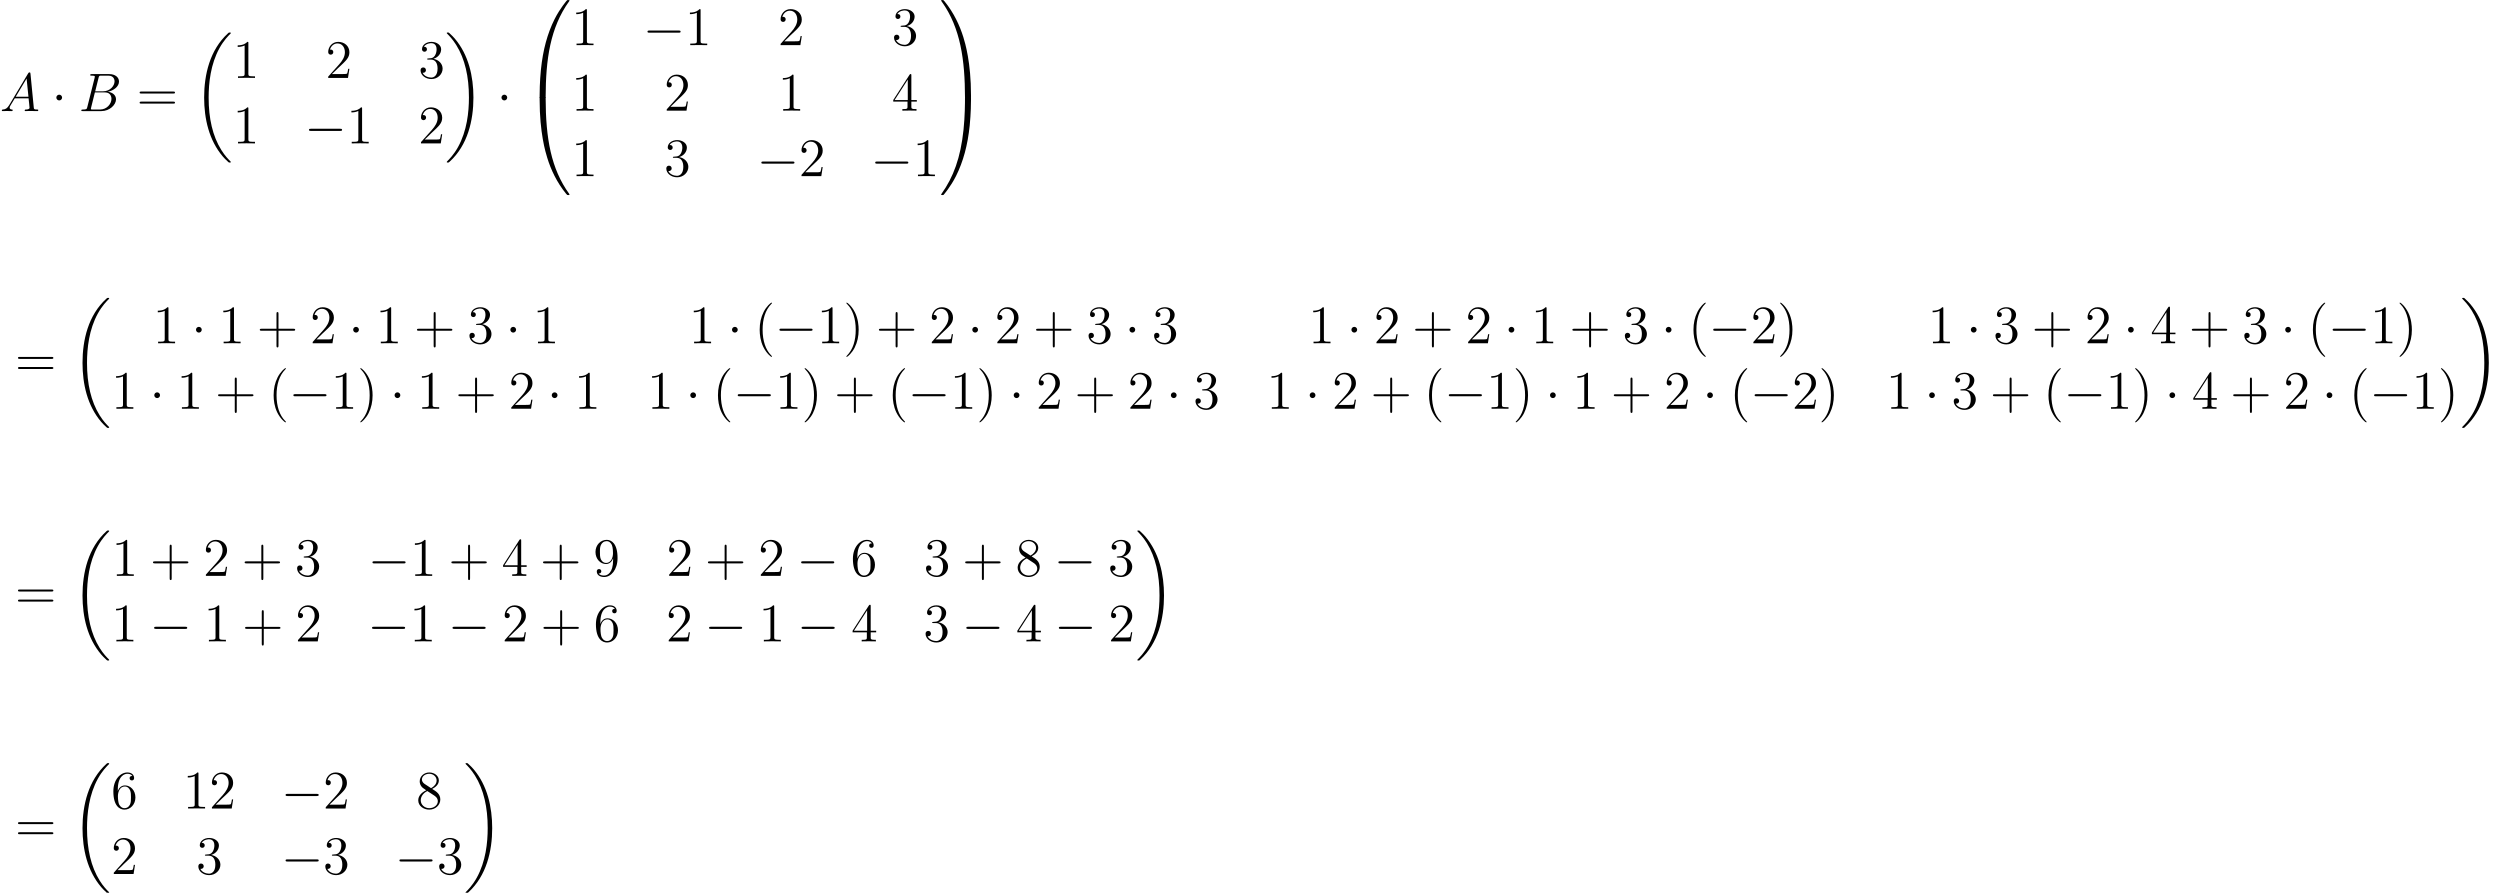<?xml version='1.0' encoding='UTF-8'?>
<!-- This file was generated by dvisvgm 1.15.1 -->
<svg height='222.502pt' version='1.1' viewBox='-0.239 -0.283 623.1 222.502' width='623.1pt' xmlns='http://www.w3.org/2000/svg' xmlns:xlink='http://www.w3.org/1999/xlink'>
<defs>
<path d='M8.369 28.083C8.369 28.035 8.345 28.011 8.321 27.975C7.878 27.533 7.077 26.732 6.276 25.441C4.352 22.356 3.479 18.471 3.479 13.868C3.479 10.652 3.909 6.504 5.882 2.941C6.826 1.243 7.807 0.263 8.333 -0.263C8.369 -0.299 8.369 -0.323 8.369 -0.359C8.369 -0.478 8.285 -0.478 8.118 -0.478S7.926 -0.478 7.747 -0.299C3.742 3.347 2.487 8.823 2.487 13.856C2.487 18.554 3.563 23.289 6.599 26.863C6.838 27.138 7.293 27.628 7.783 28.059C7.926 28.202 7.95 28.202 8.118 28.202S8.369 28.202 8.369 28.083Z' id='g0-18'/>
<path d='M6.3 13.868C6.3 9.17 5.224 4.435 2.188 0.861C1.949 0.586 1.494 0.096 1.004 -0.335C0.861 -0.478 0.837 -0.478 0.669 -0.478C0.526 -0.478 0.418 -0.478 0.418 -0.359C0.418 -0.311 0.466 -0.263 0.49 -0.239C0.909 0.191 1.71 0.992 2.511 2.283C4.435 5.368 5.308 9.253 5.308 13.856C5.308 17.072 4.878 21.22 2.905 24.783C1.961 26.481 0.968 27.473 0.466 27.975C0.442 28.011 0.418 28.047 0.418 28.083C0.418 28.202 0.526 28.202 0.669 28.202C0.837 28.202 0.861 28.202 1.04 28.023C5.045 24.377 6.3 18.901 6.3 13.868Z' id='g0-19'/>
<path d='M4.471 21.161C4.734 21.161 4.806 21.161 4.806 20.993C4.83 12.613 5.798 5.655 9.983 -0.191C10.066 -0.299 10.066 -0.323 10.066 -0.347C10.066 -0.466 9.983 -0.466 9.791 -0.466S9.576 -0.466 9.552 -0.442C9.504 -0.406 7.986 1.339 6.779 3.742C5.2 6.898 4.208 10.521 3.766 14.872C3.73 15.243 3.479 17.73 3.479 20.563V21.029C3.491 21.161 3.563 21.161 3.814 21.161H4.471Z' id='g0-48'/>
<path d='M6.97 20.563C6.97 13.258 5.667 8.978 5.296 7.771C4.483 5.117 3.156 2.319 1.16 -0.143C0.98 -0.359 0.933 -0.418 0.885 -0.442C0.861 -0.454 0.849 -0.466 0.658 -0.466C0.478 -0.466 0.383 -0.466 0.383 -0.347C0.383 -0.323 0.383 -0.299 0.538 -0.084C4.698 5.727 5.631 12.9 5.643 20.993C5.643 21.161 5.715 21.161 5.978 21.161H6.635C6.886 21.161 6.958 21.161 6.97 21.029V20.563Z' id='g0-49'/>
<path d='M3.814 -0.598C3.563 -0.598 3.491 -0.598 3.479 -0.466V0C3.479 7.305 4.782 11.585 5.153 12.792C5.966 15.446 7.293 18.244 9.289 20.706C9.468 20.922 9.516 20.981 9.564 21.005C9.588 21.017 9.6 21.029 9.791 21.029S10.066 21.029 10.066 20.91C10.066 20.886 10.066 20.862 9.995 20.754C6.013 15.231 4.818 8.584 4.806 -0.43C4.806 -0.598 4.734 -0.598 4.471 -0.598H3.814Z' id='g0-64'/>
<path d='M6.97 -0.466C6.958 -0.598 6.886 -0.598 6.635 -0.598H5.978C5.715 -0.598 5.643 -0.598 5.643 -0.43C5.643 0.801 5.631 3.646 5.32 6.623C4.674 12.804 3.084 17.084 0.466 20.754C0.383 20.862 0.383 20.886 0.383 20.91C0.383 21.029 0.478 21.029 0.658 21.029C0.849 21.029 0.873 21.029 0.897 21.005C0.944 20.969 2.463 19.224 3.67 16.821C5.248 13.665 6.241 10.042 6.683 5.691C6.719 5.32 6.97 2.833 6.97 0V-0.466Z' id='g0-65'/>
<path d='M2.032 -1.327C1.614 -0.622 1.207 -0.383 0.634 -0.347C0.502 -0.335 0.406 -0.335 0.406 -0.12C0.406 -0.048 0.466 0 0.55 0C0.765 0 1.303 -0.024 1.518 -0.024C1.865 -0.024 2.248 0 2.582 0C2.654 0 2.798 0 2.798 -0.227C2.798 -0.335 2.702 -0.347 2.63 -0.347C2.355 -0.371 2.128 -0.466 2.128 -0.753C2.128 -0.921 2.2 -1.052 2.355 -1.315L3.264 -2.821H6.312C6.324 -2.714 6.324 -2.618 6.336 -2.511C6.372 -2.2 6.516 -0.956 6.516 -0.729C6.516 -0.371 5.906 -0.347 5.715 -0.347C5.583 -0.347 5.452 -0.347 5.452 -0.132C5.452 0 5.559 0 5.631 0C5.834 0 6.073 -0.024 6.276 -0.024H6.958C7.687 -0.024 8.213 0 8.225 0C8.309 0 8.44 0 8.44 -0.227C8.44 -0.347 8.333 -0.347 8.153 -0.347C7.496 -0.347 7.484 -0.454 7.448 -0.813L6.719 -8.273C6.695 -8.512 6.647 -8.536 6.516 -8.536C6.396 -8.536 6.324 -8.512 6.217 -8.333L2.032 -1.327ZM3.467 -3.168L5.87 -7.185L6.276 -3.168H3.467Z' id='g2-65'/>
<path d='M4.376 -7.352C4.483 -7.795 4.531 -7.819 4.997 -7.819H6.551C7.902 -7.819 7.902 -6.671 7.902 -6.563C7.902 -5.595 6.934 -4.364 5.356 -4.364H3.634L4.376 -7.352ZM6.396 -4.268C7.699 -4.507 8.883 -5.416 8.883 -6.516C8.883 -7.448 8.058 -8.165 6.707 -8.165H2.869C2.642 -8.165 2.534 -8.165 2.534 -7.938C2.534 -7.819 2.642 -7.819 2.821 -7.819C3.551 -7.819 3.551 -7.723 3.551 -7.592C3.551 -7.568 3.551 -7.496 3.503 -7.317L1.889 -0.885C1.781 -0.466 1.757 -0.347 0.921 -0.347C0.693 -0.347 0.574 -0.347 0.574 -0.132C0.574 0 0.646 0 0.885 0H4.985C6.814 0 8.225 -1.387 8.225 -2.594C8.225 -3.575 7.364 -4.172 6.396 -4.268ZM4.698 -0.347H3.084C2.917 -0.347 2.893 -0.347 2.821 -0.359C2.69 -0.371 2.678 -0.395 2.678 -0.49C2.678 -0.574 2.702 -0.646 2.726 -0.753L3.563 -4.125H5.81C7.221 -4.125 7.221 -2.809 7.221 -2.714C7.221 -1.566 6.181 -0.347 4.698 -0.347Z' id='g2-66'/>
<path d='M3.885 2.905C3.885 2.869 3.885 2.845 3.682 2.642C2.487 1.435 1.817 -0.538 1.817 -2.977C1.817 -5.296 2.379 -7.293 3.766 -8.703C3.885 -8.811 3.885 -8.835 3.885 -8.871C3.885 -8.942 3.826 -8.966 3.778 -8.966C3.622 -8.966 2.642 -8.106 2.056 -6.934C1.447 -5.727 1.172 -4.447 1.172 -2.977C1.172 -1.913 1.339 -0.49 1.961 0.789C2.666 2.224 3.646 3.001 3.778 3.001C3.826 3.001 3.885 2.977 3.885 2.905Z' id='g3-40'/>
<path d='M3.371 -2.977C3.371 -3.885 3.252 -5.368 2.582 -6.755C1.877 -8.189 0.897 -8.966 0.765 -8.966C0.717 -8.966 0.658 -8.942 0.658 -8.871C0.658 -8.835 0.658 -8.811 0.861 -8.608C2.056 -7.4 2.726 -5.428 2.726 -2.989C2.726 -0.669 2.164 1.327 0.777 2.738C0.658 2.845 0.658 2.869 0.658 2.905C0.658 2.977 0.717 3.001 0.765 3.001C0.921 3.001 1.901 2.14 2.487 0.968C3.096 -0.251 3.371 -1.542 3.371 -2.977Z' id='g3-41'/>
<path d='M4.77 -2.762H8.07C8.237 -2.762 8.452 -2.762 8.452 -2.977C8.452 -3.204 8.249 -3.204 8.07 -3.204H4.77V-6.504C4.77 -6.671 4.77 -6.886 4.555 -6.886C4.328 -6.886 4.328 -6.683 4.328 -6.504V-3.204H1.028C0.861 -3.204 0.646 -3.204 0.646 -2.989C0.646 -2.762 0.849 -2.762 1.028 -2.762H4.328V0.538C4.328 0.705 4.328 0.921 4.543 0.921C4.77 0.921 4.77 0.717 4.77 0.538V-2.762Z' id='g3-43'/>
<path d='M3.443 -7.663C3.443 -7.938 3.443 -7.95 3.204 -7.95C2.917 -7.627 2.319 -7.185 1.088 -7.185V-6.838C1.363 -6.838 1.961 -6.838 2.618 -7.149V-0.921C2.618 -0.49 2.582 -0.347 1.53 -0.347H1.16V0C1.482 -0.024 2.642 -0.024 3.037 -0.024S4.579 -0.024 4.902 0V-0.347H4.531C3.479 -0.347 3.443 -0.49 3.443 -0.921V-7.663Z' id='g3-49'/>
<path d='M5.26 -2.008H4.997C4.961 -1.805 4.866 -1.148 4.746 -0.956C4.663 -0.849 3.981 -0.849 3.622 -0.849H1.411C1.734 -1.124 2.463 -1.889 2.774 -2.176C4.591 -3.85 5.26 -4.471 5.26 -5.655C5.26 -7.03 4.172 -7.95 2.786 -7.95S0.586 -6.767 0.586 -5.738C0.586 -5.129 1.112 -5.129 1.148 -5.129C1.399 -5.129 1.71 -5.308 1.71 -5.691C1.71 -6.025 1.482 -6.253 1.148 -6.253C1.04 -6.253 1.016 -6.253 0.98 -6.241C1.207 -7.054 1.853 -7.603 2.63 -7.603C3.646 -7.603 4.268 -6.755 4.268 -5.655C4.268 -4.639 3.682 -3.754 3.001 -2.989L0.586 -0.287V0H4.949L5.26 -2.008Z' id='g3-50'/>
<path d='M2.2 -4.292C1.997 -4.28 1.949 -4.268 1.949 -4.16C1.949 -4.041 2.008 -4.041 2.224 -4.041H2.774C3.79 -4.041 4.244 -3.204 4.244 -2.056C4.244 -0.49 3.431 -0.072 2.845 -0.072C2.271 -0.072 1.291 -0.347 0.944 -1.136C1.327 -1.076 1.674 -1.291 1.674 -1.722C1.674 -2.068 1.423 -2.307 1.088 -2.307C0.801 -2.307 0.49 -2.14 0.49 -1.686C0.49 -0.622 1.554 0.251 2.881 0.251C4.304 0.251 5.356 -0.837 5.356 -2.044C5.356 -3.144 4.471 -4.005 3.324 -4.208C4.364 -4.507 5.033 -5.38 5.033 -6.312C5.033 -7.257 4.053 -7.95 2.893 -7.95C1.698 -7.95 0.813 -7.221 0.813 -6.348C0.813 -5.87 1.184 -5.774 1.363 -5.774C1.614 -5.774 1.901 -5.954 1.901 -6.312C1.901 -6.695 1.614 -6.862 1.351 -6.862C1.279 -6.862 1.255 -6.862 1.219 -6.85C1.674 -7.663 2.798 -7.663 2.857 -7.663C3.252 -7.663 4.029 -7.484 4.029 -6.312C4.029 -6.085 3.993 -5.416 3.646 -4.902C3.288 -4.376 2.881 -4.34 2.558 -4.328L2.2 -4.292Z' id='g3-51'/>
<path d='M4.316 -7.783C4.316 -8.01 4.316 -8.07 4.148 -8.07C4.053 -8.07 4.017 -8.07 3.921 -7.926L0.323 -2.343V-1.997H3.467V-0.909C3.467 -0.466 3.443 -0.347 2.57 -0.347H2.331V0C2.606 -0.024 3.551 -0.024 3.885 -0.024S5.177 -0.024 5.452 0V-0.347H5.212C4.352 -0.347 4.316 -0.466 4.316 -0.909V-1.997H5.523V-2.343H4.316V-7.783ZM3.527 -6.85V-2.343H0.622L3.527 -6.85Z' id='g3-52'/>
<path d='M1.47 -4.16C1.47 -7.185 2.941 -7.663 3.587 -7.663C4.017 -7.663 4.447 -7.532 4.674 -7.173C4.531 -7.173 4.077 -7.173 4.077 -6.683C4.077 -6.42 4.256 -6.193 4.567 -6.193C4.866 -6.193 5.069 -6.372 5.069 -6.719C5.069 -7.34 4.615 -7.95 3.575 -7.95C2.068 -7.95 0.49 -6.408 0.49 -3.778C0.49 -0.49 1.925 0.251 2.941 0.251C4.244 0.251 5.356 -0.885 5.356 -2.439C5.356 -4.029 4.244 -5.093 3.049 -5.093C1.985 -5.093 1.59 -4.172 1.47 -3.838V-4.16ZM2.941 -0.072C2.188 -0.072 1.829 -0.741 1.722 -0.992C1.614 -1.303 1.494 -1.889 1.494 -2.726C1.494 -3.67 1.925 -4.854 3.001 -4.854C3.658 -4.854 4.005 -4.411 4.184 -4.005C4.376 -3.563 4.376 -2.965 4.376 -2.451C4.376 -1.841 4.376 -1.303 4.148 -0.849C3.85 -0.275 3.419 -0.072 2.941 -0.072Z' id='g3-54'/>
<path d='M3.563 -4.316C4.16 -4.639 5.033 -5.189 5.033 -6.193C5.033 -7.233 4.029 -7.95 2.929 -7.95C1.745 -7.95 0.813 -7.077 0.813 -5.99C0.813 -5.583 0.933 -5.177 1.267 -4.77C1.399 -4.615 1.411 -4.603 2.248 -4.017C1.088 -3.479 0.49 -2.678 0.49 -1.805C0.49 -0.538 1.698 0.251 2.917 0.251C4.244 0.251 5.356 -0.729 5.356 -1.985C5.356 -3.204 4.495 -3.742 3.563 -4.316ZM1.937 -5.392C1.781 -5.499 1.303 -5.81 1.303 -6.396C1.303 -7.173 2.116 -7.663 2.917 -7.663C3.778 -7.663 4.543 -7.042 4.543 -6.181C4.543 -5.452 4.017 -4.866 3.324 -4.483L1.937 -5.392ZM2.499 -3.85L3.945 -2.905C4.256 -2.702 4.806 -2.331 4.806 -1.602C4.806 -0.693 3.885 -0.072 2.929 -0.072C1.913 -0.072 1.04 -0.813 1.04 -1.805C1.04 -2.738 1.722 -3.491 2.499 -3.85Z' id='g3-56'/>
<path d='M4.376 -3.479C4.376 -0.658 3.12 -0.072 2.403 -0.072C2.116 -0.072 1.482 -0.108 1.184 -0.526H1.255C1.339 -0.502 1.769 -0.574 1.769 -1.016C1.769 -1.279 1.59 -1.506 1.279 -1.506S0.777 -1.303 0.777 -0.992C0.777 -0.251 1.375 0.251 2.415 0.251C3.909 0.251 5.356 -1.339 5.356 -3.933C5.356 -7.149 4.017 -7.95 2.965 -7.95C1.65 -7.95 0.49 -6.85 0.49 -5.272S1.602 -2.618 2.798 -2.618C3.682 -2.618 4.136 -3.264 4.376 -3.873V-3.479ZM2.845 -2.857C2.092 -2.857 1.769 -3.467 1.662 -3.694C1.47 -4.148 1.47 -4.722 1.47 -5.26C1.47 -5.93 1.47 -6.504 1.781 -6.994C1.997 -7.317 2.319 -7.663 2.965 -7.663C3.646 -7.663 3.993 -7.066 4.113 -6.791C4.352 -6.205 4.352 -5.189 4.352 -5.009C4.352 -4.005 3.897 -2.857 2.845 -2.857Z' id='g3-57'/>
<path d='M8.07 -3.873C8.237 -3.873 8.452 -3.873 8.452 -4.089C8.452 -4.316 8.249 -4.316 8.07 -4.316H1.028C0.861 -4.316 0.646 -4.316 0.646 -4.101C0.646 -3.873 0.849 -3.873 1.028 -3.873H8.07ZM8.07 -1.65C8.237 -1.65 8.452 -1.65 8.452 -1.865C8.452 -2.092 8.249 -2.092 8.07 -2.092H1.028C0.861 -2.092 0.646 -2.092 0.646 -1.877C0.646 -1.65 0.849 -1.65 1.028 -1.65H8.07Z' id='g3-61'/>
<path d='M7.878 -2.75C8.082 -2.75 8.297 -2.75 8.297 -2.989S8.082 -3.228 7.878 -3.228H1.411C1.207 -3.228 0.992 -3.228 0.992 -2.989S1.207 -2.75 1.411 -2.75H7.878Z' id='g1-0'/>
<path d='M2.295 -2.989C2.295 -3.335 2.008 -3.622 1.662 -3.622S1.028 -3.335 1.028 -2.989S1.315 -2.355 1.662 -2.355S2.295 -2.642 2.295 -2.989Z' id='g1-1'/>
</defs>
<g id='page1' transform='matrix(1.13 0 0 1.13 -63.986 -75.881)'>
<use x='56.413' xlink:href='#g2-65' y='91.407'/>
<use x='67.812' xlink:href='#g1-1' y='91.407'/>
<use x='73.778' xlink:href='#g2-66' y='91.407'/>
<use x='86.561' xlink:href='#g3-61' y='91.407'/>
<use x='98.953' xlink:href='#g0-18' y='74.55'/>
<use x='107.753' xlink:href='#g3-49' y='84.085'/>
<use x='128.218' xlink:href='#g3-50' y='84.085'/>
<use x='148.683' xlink:href='#g3-51' y='84.085'/>
<use x='107.753' xlink:href='#g3-49' y='98.53'/>
<use x='123.569' xlink:href='#g1-0' y='98.53'/>
<use x='132.833' xlink:href='#g3-49' y='98.53'/>
<use x='148.683' xlink:href='#g3-50' y='98.53'/>
<use x='154.536' xlink:href='#g0-19' y='74.55'/>
<use x='165.993' xlink:href='#g1-1' y='91.407'/>
<use x='171.958' xlink:href='#g0-48' y='67.377'/>
<use x='171.958' xlink:href='#g0-64' y='88.897'/>
<use x='182.419' xlink:href='#g3-49' y='76.862'/>
<use x='198.235' xlink:href='#g1-0' y='76.862'/>
<use x='207.498' xlink:href='#g3-49' y='76.862'/>
<use x='227.998' xlink:href='#g3-50' y='76.862'/>
<use x='253.112' xlink:href='#g3-51' y='76.862'/>
<use x='182.419' xlink:href='#g3-49' y='91.308'/>
<use x='202.884' xlink:href='#g3-50' y='91.308'/>
<use x='227.998' xlink:href='#g3-49' y='91.308'/>
<use x='253.112' xlink:href='#g3-52' y='91.308'/>
<use x='182.419' xlink:href='#g3-49' y='105.753'/>
<use x='202.884' xlink:href='#g3-51' y='105.753'/>
<use x='223.349' xlink:href='#g1-0' y='105.753'/>
<use x='232.613' xlink:href='#g3-50' y='105.753'/>
<use x='248.463' xlink:href='#g1-0' y='105.753'/>
<use x='257.727' xlink:href='#g3-49' y='105.753'/>
<use x='263.614' xlink:href='#g0-49' y='67.377'/>
<use x='263.614' xlink:href='#g0-65' y='88.897'/>
<use x='59.734' xlink:href='#g3-61' y='149.938'/>
<use x='72.126' xlink:href='#g0-18' y='133.081'/>
<use x='90.127' xlink:href='#g3-49' y='142.615'/>
<use x='98.615' xlink:href='#g1-1' y='142.615'/>
<use x='104.58' xlink:href='#g3-49' y='142.615'/>
<use x='113.068' xlink:href='#g3-43' y='142.615'/>
<use x='124.796' xlink:href='#g3-50' y='142.615'/>
<use x='133.283' xlink:href='#g1-1' y='142.615'/>
<use x='139.248' xlink:href='#g3-49' y='142.615'/>
<use x='147.736' xlink:href='#g3-43' y='142.615'/>
<use x='159.464' xlink:href='#g3-51' y='142.615'/>
<use x='167.951' xlink:href='#g1-1' y='142.615'/>
<use x='173.916' xlink:href='#g3-49' y='142.615'/>
<use x='208.35' xlink:href='#g3-49' y='142.615'/>
<use x='216.838' xlink:href='#g1-1' y='142.615'/>
<use x='222.803' xlink:href='#g3-40' y='142.615'/>
<use x='227.338' xlink:href='#g1-0' y='142.615'/>
<use x='236.602' xlink:href='#g3-49' y='142.615'/>
<use x='242.433' xlink:href='#g3-41' y='142.615'/>
<use x='249.625' xlink:href='#g3-43' y='142.615'/>
<use x='261.352' xlink:href='#g3-50' y='142.615'/>
<use x='269.84' xlink:href='#g1-1' y='142.615'/>
<use x='275.805' xlink:href='#g3-50' y='142.615'/>
<use x='284.293' xlink:href='#g3-43' y='142.615'/>
<use x='296.02' xlink:href='#g3-51' y='142.615'/>
<use x='304.508' xlink:href='#g1-1' y='142.615'/>
<use x='310.473' xlink:href='#g3-51' y='142.615'/>
<use x='344.975' xlink:href='#g3-49' y='142.615'/>
<use x='353.463' xlink:href='#g1-1' y='142.615'/>
<use x='359.428' xlink:href='#g3-50' y='142.615'/>
<use x='367.916' xlink:href='#g3-43' y='142.615'/>
<use x='379.643' xlink:href='#g3-50' y='142.615'/>
<use x='388.131' xlink:href='#g1-1' y='142.615'/>
<use x='394.096' xlink:href='#g3-49' y='142.615'/>
<use x='402.584' xlink:href='#g3-43' y='142.615'/>
<use x='414.311' xlink:href='#g3-51' y='142.615'/>
<use x='422.799' xlink:href='#g1-1' y='142.615'/>
<use x='428.764' xlink:href='#g3-40' y='142.615'/>
<use x='433.3' xlink:href='#g1-0' y='142.615'/>
<use x='442.563' xlink:href='#g3-50' y='142.615'/>
<use x='448.394' xlink:href='#g3-41' y='142.615'/>
<use x='481.601' xlink:href='#g3-49' y='142.615'/>
<use x='490.089' xlink:href='#g1-1' y='142.615'/>
<use x='496.054' xlink:href='#g3-51' y='142.615'/>
<use x='504.542' xlink:href='#g3-43' y='142.615'/>
<use x='516.269' xlink:href='#g3-50' y='142.615'/>
<use x='524.757' xlink:href='#g1-1' y='142.615'/>
<use x='530.722' xlink:href='#g3-52' y='142.615'/>
<use x='539.21' xlink:href='#g3-43' y='142.615'/>
<use x='550.937' xlink:href='#g3-51' y='142.615'/>
<use x='559.425' xlink:href='#g1-1' y='142.615'/>
<use x='565.39' xlink:href='#g3-40' y='142.615'/>
<use x='569.925' xlink:href='#g1-0' y='142.615'/>
<use x='579.189' xlink:href='#g3-49' y='142.615'/>
<use x='585.02' xlink:href='#g3-41' y='142.615'/>
<use x='80.926' xlink:href='#g3-49' y='157.061'/>
<use x='89.414' xlink:href='#g1-1' y='157.061'/>
<use x='95.379' xlink:href='#g3-49' y='157.061'/>
<use x='103.867' xlink:href='#g3-43' y='157.061'/>
<use x='115.594' xlink:href='#g3-40' y='157.061'/>
<use x='120.129' xlink:href='#g1-0' y='157.061'/>
<use x='129.393' xlink:href='#g3-49' y='157.061'/>
<use x='135.224' xlink:href='#g3-41' y='157.061'/>
<use x='142.416' xlink:href='#g1-1' y='157.061'/>
<use x='148.381' xlink:href='#g3-49' y='157.061'/>
<use x='156.869' xlink:href='#g3-43' y='157.061'/>
<use x='168.596' xlink:href='#g3-50' y='157.061'/>
<use x='177.084' xlink:href='#g1-1' y='157.061'/>
<use x='183.049' xlink:href='#g3-49' y='157.061'/>
<use x='199.148' xlink:href='#g3-49' y='157.061'/>
<use x='207.636' xlink:href='#g1-1' y='157.061'/>
<use x='213.601' xlink:href='#g3-40' y='157.061'/>
<use x='218.137' xlink:href='#g1-0' y='157.061'/>
<use x='227.4' xlink:href='#g3-49' y='157.061'/>
<use x='233.231' xlink:href='#g3-41' y='157.061'/>
<use x='240.423' xlink:href='#g3-43' y='157.061'/>
<use x='252.151' xlink:href='#g3-40' y='157.061'/>
<use x='256.686' xlink:href='#g1-0' y='157.061'/>
<use x='265.95' xlink:href='#g3-49' y='157.061'/>
<use x='271.781' xlink:href='#g3-41' y='157.061'/>
<use x='278.973' xlink:href='#g1-1' y='157.061'/>
<use x='284.938' xlink:href='#g3-50' y='157.061'/>
<use x='293.426' xlink:href='#g3-43' y='157.061'/>
<use x='305.153' xlink:href='#g3-50' y='157.061'/>
<use x='313.641' xlink:href='#g1-1' y='157.061'/>
<use x='319.606' xlink:href='#g3-51' y='157.061'/>
<use x='335.774' xlink:href='#g3-49' y='157.061'/>
<use x='344.262' xlink:href='#g1-1' y='157.061'/>
<use x='350.227' xlink:href='#g3-50' y='157.061'/>
<use x='358.714' xlink:href='#g3-43' y='157.061'/>
<use x='370.442' xlink:href='#g3-40' y='157.061'/>
<use x='374.977' xlink:href='#g1-0' y='157.061'/>
<use x='384.241' xlink:href='#g3-49' y='157.061'/>
<use x='390.072' xlink:href='#g3-41' y='157.061'/>
<use x='397.264' xlink:href='#g1-1' y='157.061'/>
<use x='403.229' xlink:href='#g3-49' y='157.061'/>
<use x='411.717' xlink:href='#g3-43' y='157.061'/>
<use x='423.444' xlink:href='#g3-50' y='157.061'/>
<use x='431.932' xlink:href='#g1-1' y='157.061'/>
<use x='437.897' xlink:href='#g3-40' y='157.061'/>
<use x='442.432' xlink:href='#g1-0' y='157.061'/>
<use x='451.696' xlink:href='#g3-50' y='157.061'/>
<use x='457.527' xlink:href='#g3-41' y='157.061'/>
<use x='472.399' xlink:href='#g3-49' y='157.061'/>
<use x='480.887' xlink:href='#g1-1' y='157.061'/>
<use x='486.852' xlink:href='#g3-51' y='157.061'/>
<use x='495.34' xlink:href='#g3-43' y='157.061'/>
<use x='507.067' xlink:href='#g3-40' y='157.061'/>
<use x='511.603' xlink:href='#g1-0' y='157.061'/>
<use x='520.866' xlink:href='#g3-49' y='157.061'/>
<use x='526.697' xlink:href='#g3-41' y='157.061'/>
<use x='533.889' xlink:href='#g1-1' y='157.061'/>
<use x='539.855' xlink:href='#g3-52' y='157.061'/>
<use x='548.342' xlink:href='#g3-43' y='157.061'/>
<use x='560.07' xlink:href='#g3-50' y='157.061'/>
<use x='568.557' xlink:href='#g1-1' y='157.061'/>
<use x='574.523' xlink:href='#g3-40' y='157.061'/>
<use x='579.058' xlink:href='#g1-0' y='157.061'/>
<use x='588.322' xlink:href='#g3-49' y='157.061'/>
<use x='594.153' xlink:href='#g3-41' y='157.061'/>
<use x='599.062' xlink:href='#g0-19' y='133.081'/>
<use x='59.734' xlink:href='#g3-61' y='201.245'/>
<use x='72.126' xlink:href='#g0-18' y='184.388'/>
<use x='81.023' xlink:href='#g3-49' y='193.923'/>
<use x='89.511' xlink:href='#g3-43' y='193.923'/>
<use x='101.238' xlink:href='#g3-50' y='193.923'/>
<use x='109.726' xlink:href='#g3-43' y='193.923'/>
<use x='121.453' xlink:href='#g3-51' y='193.923'/>
<use x='137.574' xlink:href='#g1-0' y='193.923'/>
<use x='146.838' xlink:href='#g3-49' y='193.923'/>
<use x='155.326' xlink:href='#g3-43' y='193.923'/>
<use x='167.053' xlink:href='#g3-52' y='193.923'/>
<use x='175.541' xlink:href='#g3-43' y='193.923'/>
<use x='187.268' xlink:href='#g3-57' y='193.923'/>
<use x='203.424' xlink:href='#g3-50' y='193.923'/>
<use x='211.912' xlink:href='#g3-43' y='193.923'/>
<use x='223.639' xlink:href='#g3-50' y='193.923'/>
<use x='232.127' xlink:href='#g1-0' y='193.923'/>
<use x='244.047' xlink:href='#g3-54' y='193.923'/>
<use x='260.169' xlink:href='#g3-51' y='193.923'/>
<use x='268.657' xlink:href='#g3-43' y='193.923'/>
<use x='280.384' xlink:href='#g3-56' y='193.923'/>
<use x='288.872' xlink:href='#g1-0' y='193.923'/>
<use x='300.793' xlink:href='#g3-51' y='193.923'/>
<use x='80.926' xlink:href='#g3-49' y='208.368'/>
<use x='89.414' xlink:href='#g1-0' y='208.368'/>
<use x='101.334' xlink:href='#g3-49' y='208.368'/>
<use x='109.822' xlink:href='#g3-43' y='208.368'/>
<use x='121.549' xlink:href='#g3-50' y='208.368'/>
<use x='137.477' xlink:href='#g1-0' y='208.368'/>
<use x='146.741' xlink:href='#g3-49' y='208.368'/>
<use x='155.229' xlink:href='#g1-0' y='208.368'/>
<use x='167.149' xlink:href='#g3-50' y='208.368'/>
<use x='175.637' xlink:href='#g3-43' y='208.368'/>
<use x='187.364' xlink:href='#g3-54' y='208.368'/>
<use x='203.327' xlink:href='#g3-50' y='208.368'/>
<use x='211.815' xlink:href='#g1-0' y='208.368'/>
<use x='223.735' xlink:href='#g3-49' y='208.368'/>
<use x='232.223' xlink:href='#g1-0' y='208.368'/>
<use x='244.144' xlink:href='#g3-52' y='208.368'/>
<use x='260.072' xlink:href='#g3-51' y='208.368'/>
<use x='268.56' xlink:href='#g1-0' y='208.368'/>
<use x='280.481' xlink:href='#g3-52' y='208.368'/>
<use x='288.968' xlink:href='#g1-0' y='208.368'/>
<use x='300.889' xlink:href='#g3-50' y='208.368'/>
<use x='306.855' xlink:href='#g0-19' y='184.388'/>
<use x='59.734' xlink:href='#g3-61' y='252.553'/>
<use x='72.126' xlink:href='#g0-18' y='235.696'/>
<use x='80.926' xlink:href='#g3-54' y='245.23'/>
<use x='96.742' xlink:href='#g3-49' y='245.23'/>
<use x='102.573' xlink:href='#g3-50' y='245.23'/>
<use x='118.41' xlink:href='#g1-0' y='245.23'/>
<use x='127.674' xlink:href='#g3-50' y='245.23'/>
<use x='148.174' xlink:href='#g3-56' y='245.23'/>
<use x='80.926' xlink:href='#g3-50' y='259.676'/>
<use x='99.668' xlink:href='#g3-51' y='259.676'/>
<use x='118.41' xlink:href='#g1-0' y='259.676'/>
<use x='127.674' xlink:href='#g3-51' y='259.676'/>
<use x='143.524' xlink:href='#g1-0' y='259.676'/>
<use x='152.788' xlink:href='#g3-51' y='259.676'/>
<use x='158.676' xlink:href='#g0-19' y='235.696'/>
</g>
</svg>
